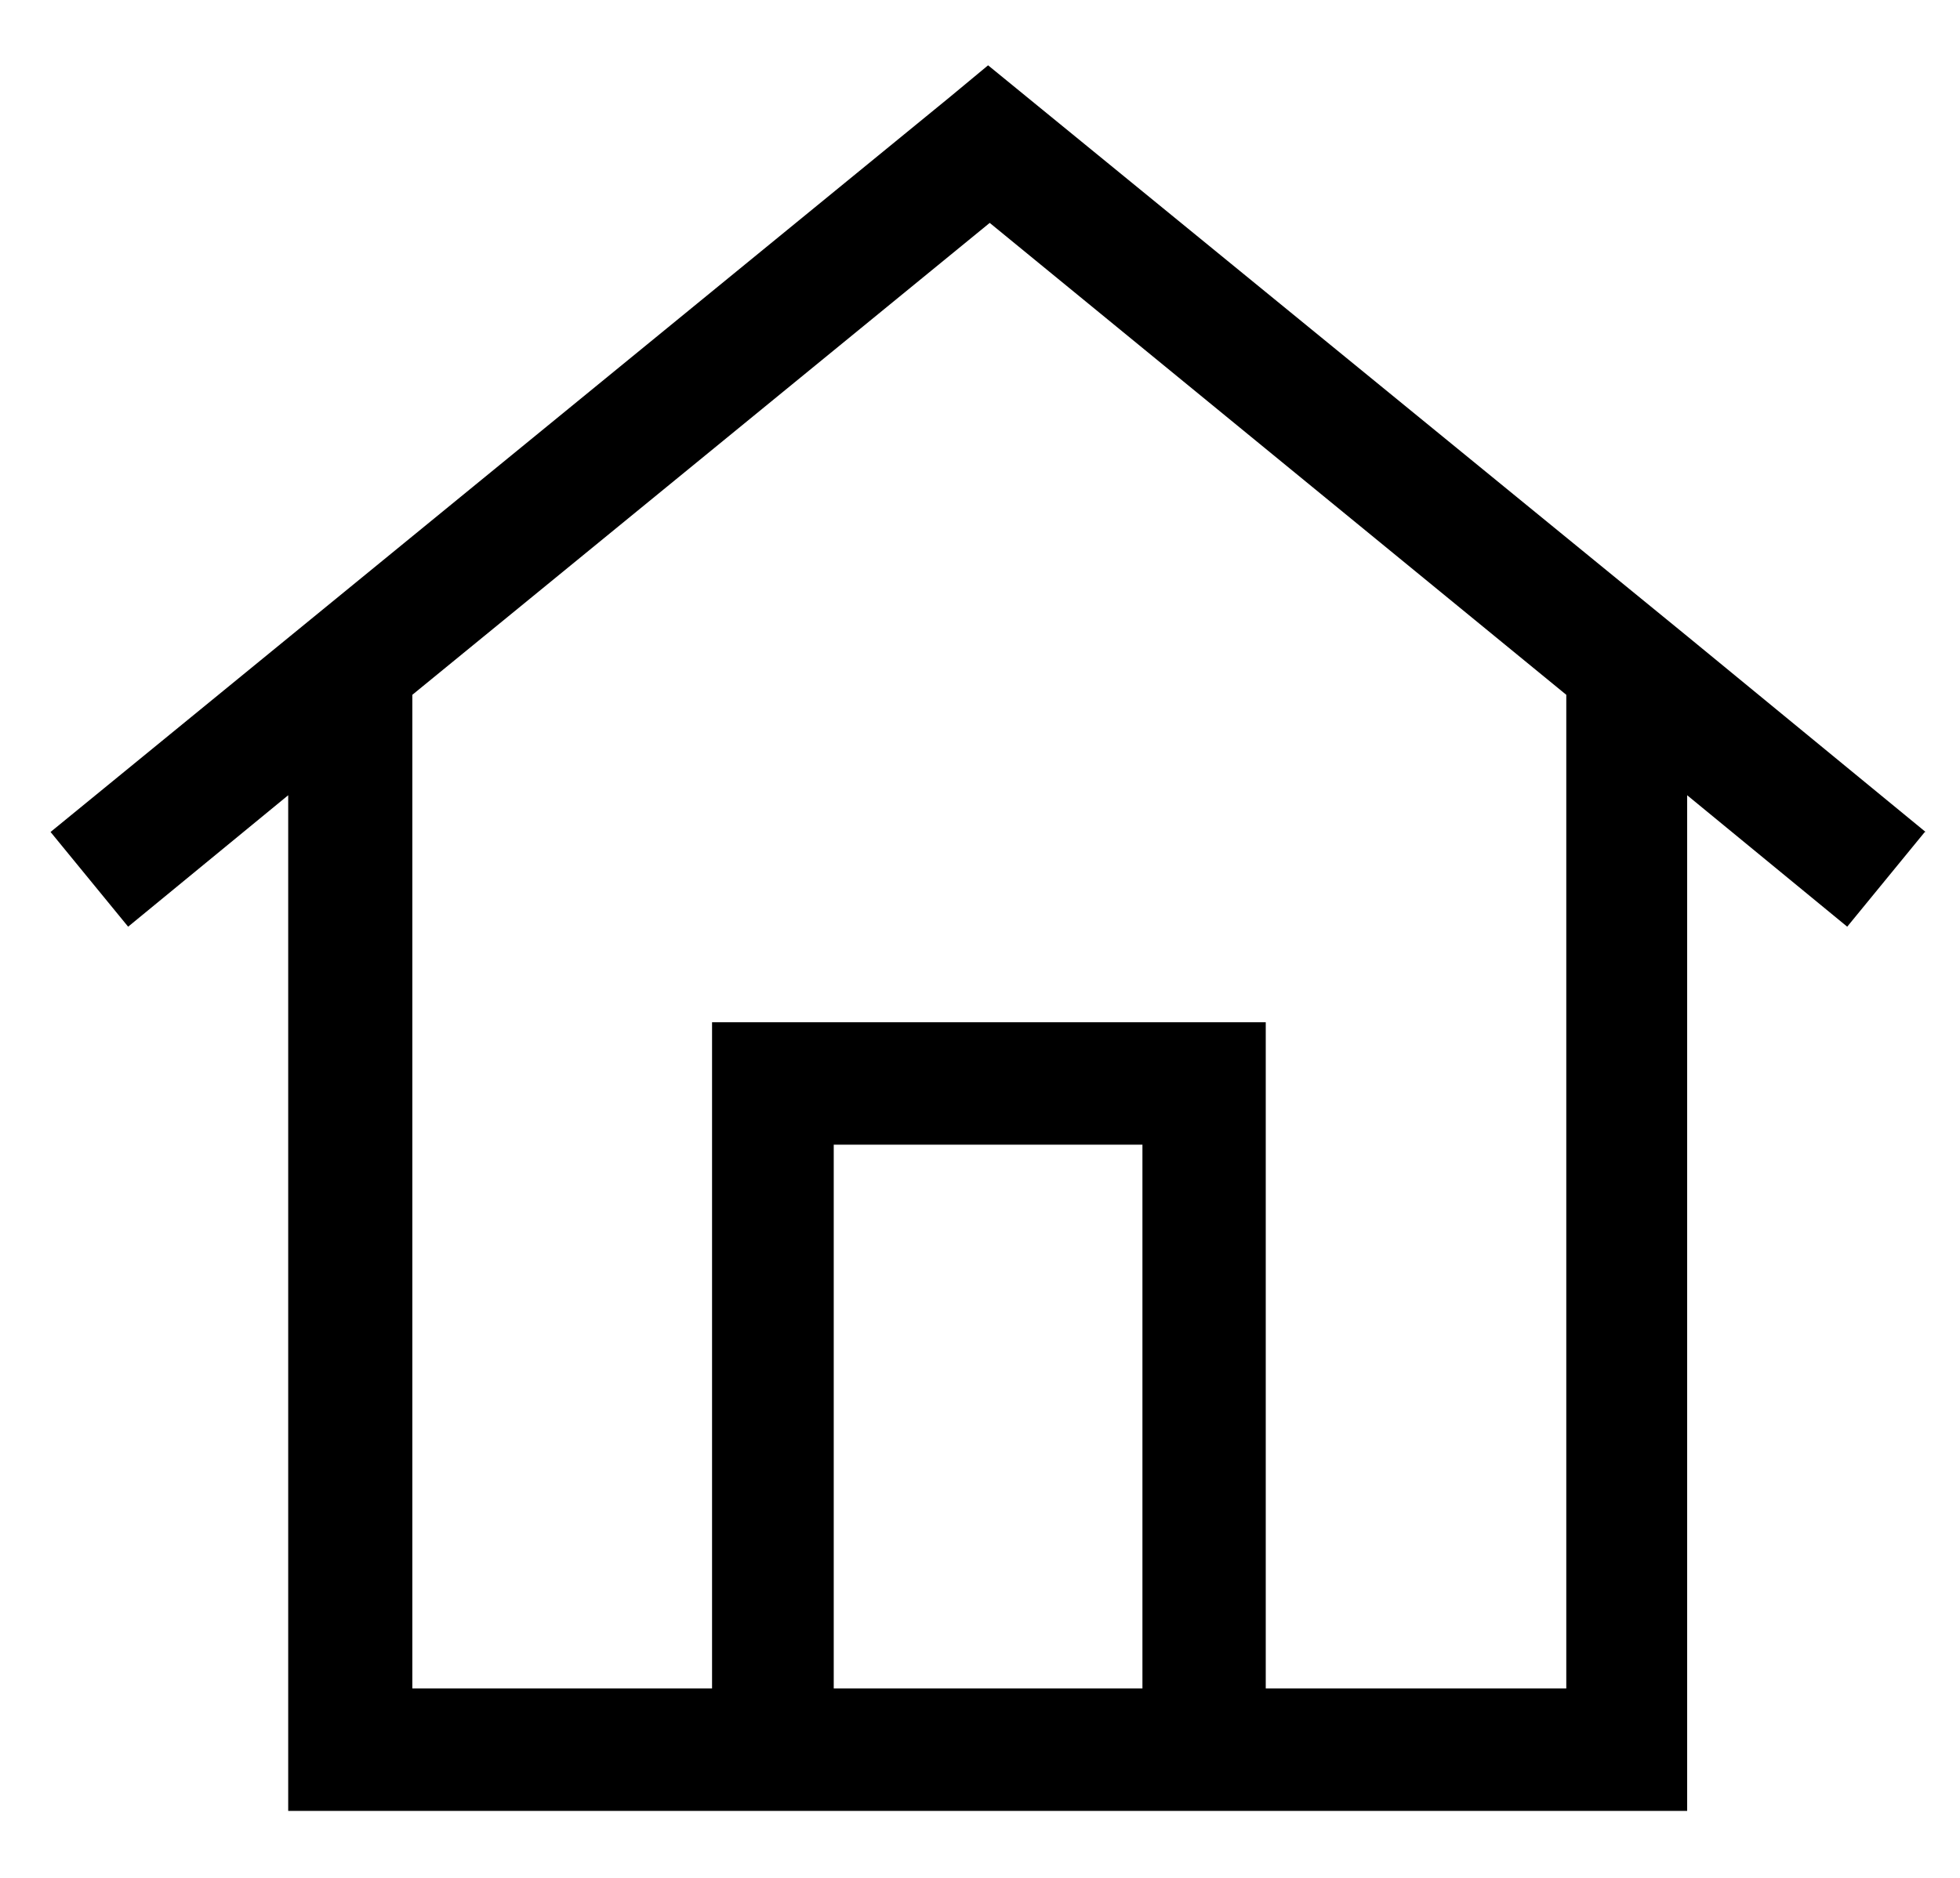 <svg width="24" height="23" viewBox="0 0 24 23" fill="none" xmlns="http://www.w3.org/2000/svg">
    <path
        d="M23.579 10.19L20.669 7.8L12.099 0.8L11.629 1.19L0.619 10.19L1.569 11.35L3.529 9.74V22.18H20.659V9.74L22.619 11.35L23.569 10.19H23.579ZM10.209 20.68V14.02H13.989V20.68H10.209ZM15.499 20.68V12.52H8.719V20.68H5.049V8.51L12.119 2.73L19.179 8.51V20.68H15.499Z"
        fill="currentColor" />
</svg>
